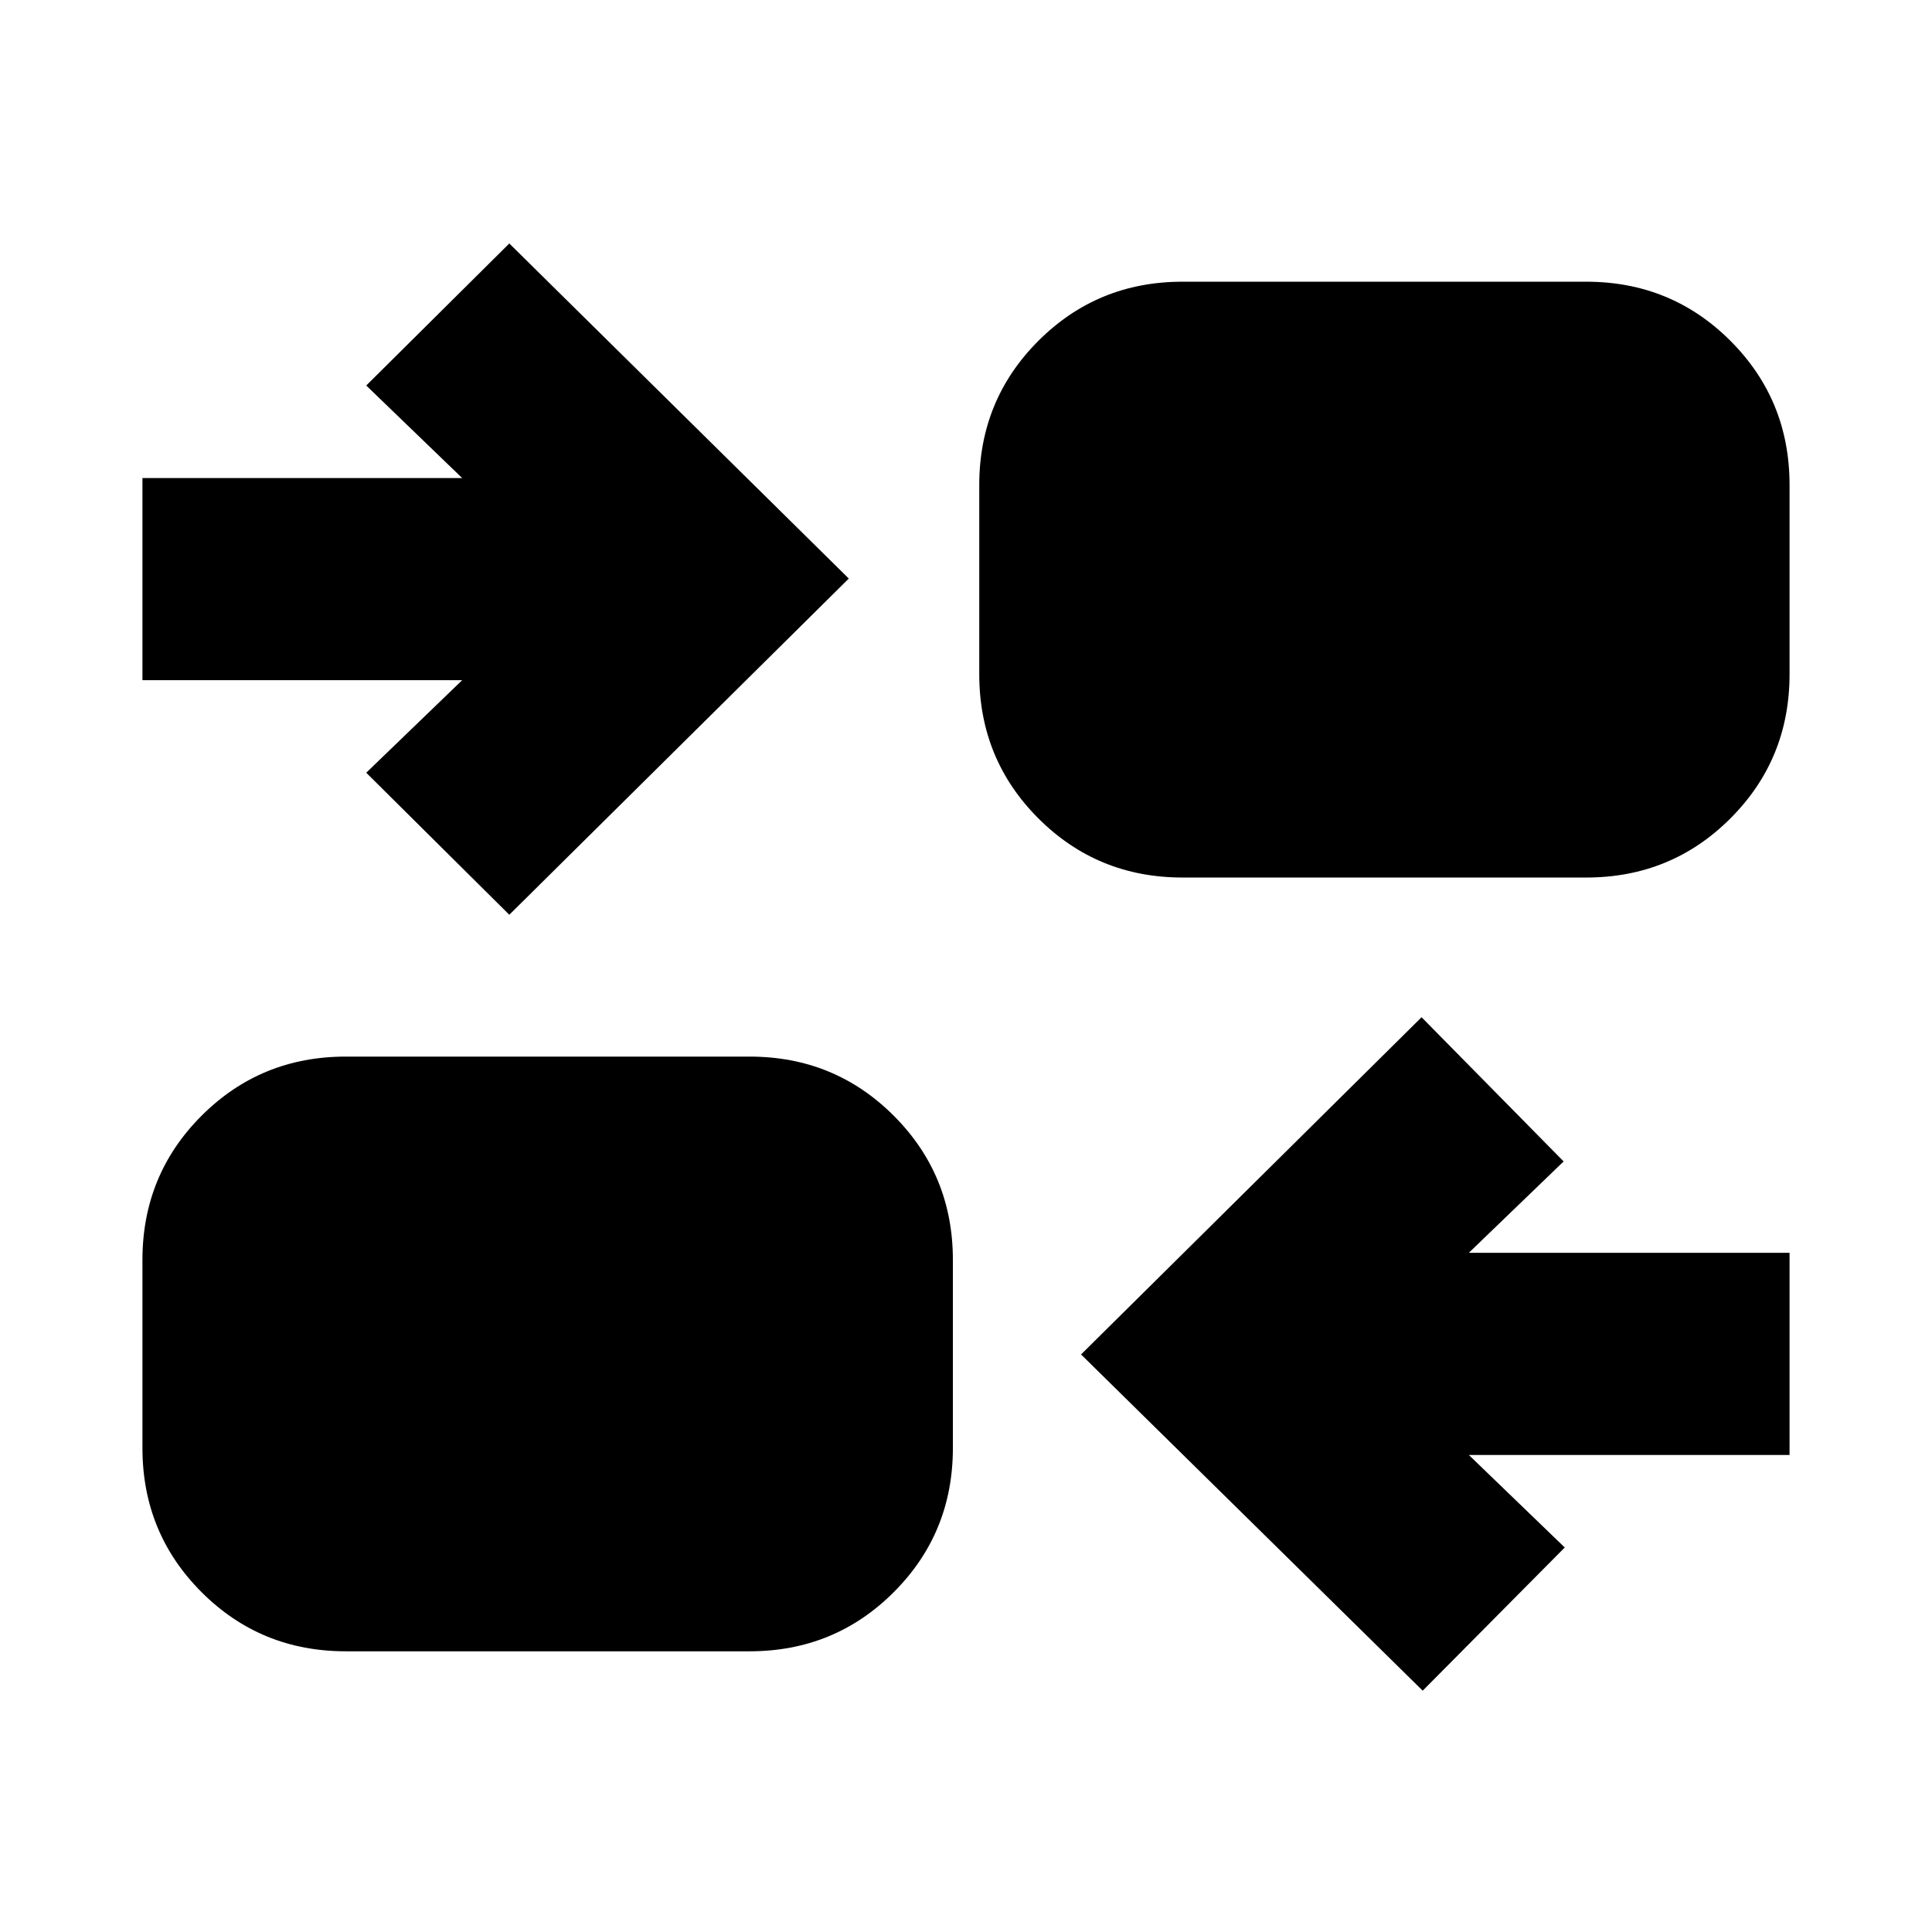 <svg xmlns="http://www.w3.org/2000/svg" height="24" viewBox="0 -960 960 960" width="24"><path d="M706.93-119.91 537.17-286.98l169.2-167.56 70.59 71.65-47.11 45.41h159.37v100.44H729.85l47.67 45.98-70.59 71.15Zm-535.15-19.57q-42.24 0-71.62-29.38-29.38-29.38-29.38-71.62v-93.5q0-42.24 29.38-71.62 29.38-29.38 71.62-29.38h200.7q42.24 0 71.62 29.38 29.38 29.38 29.38 71.62v93.5q0 42.24-29.38 71.62-29.38 29.38-71.62 29.38h-200.7Zm81.29-365.98-71.09-70.58 47.67-45.98H70.78v-100.44h158.87l-47.67-45.98 71.09-70.58 168.69 166.5-168.69 167.06Zm334.52-18.5q-42.24 0-71.62-29.38-29.38-29.38-29.38-71.62v-94.06q0-42.24 29.38-71.62 29.38-29.38 71.62-29.38h200.63q42.24 0 71.62 29.38 29.38 29.38 29.38 71.62v94.06q0 42.24-29.38 71.62-29.38 29.38-71.62 29.38H587.59Z"/></svg>